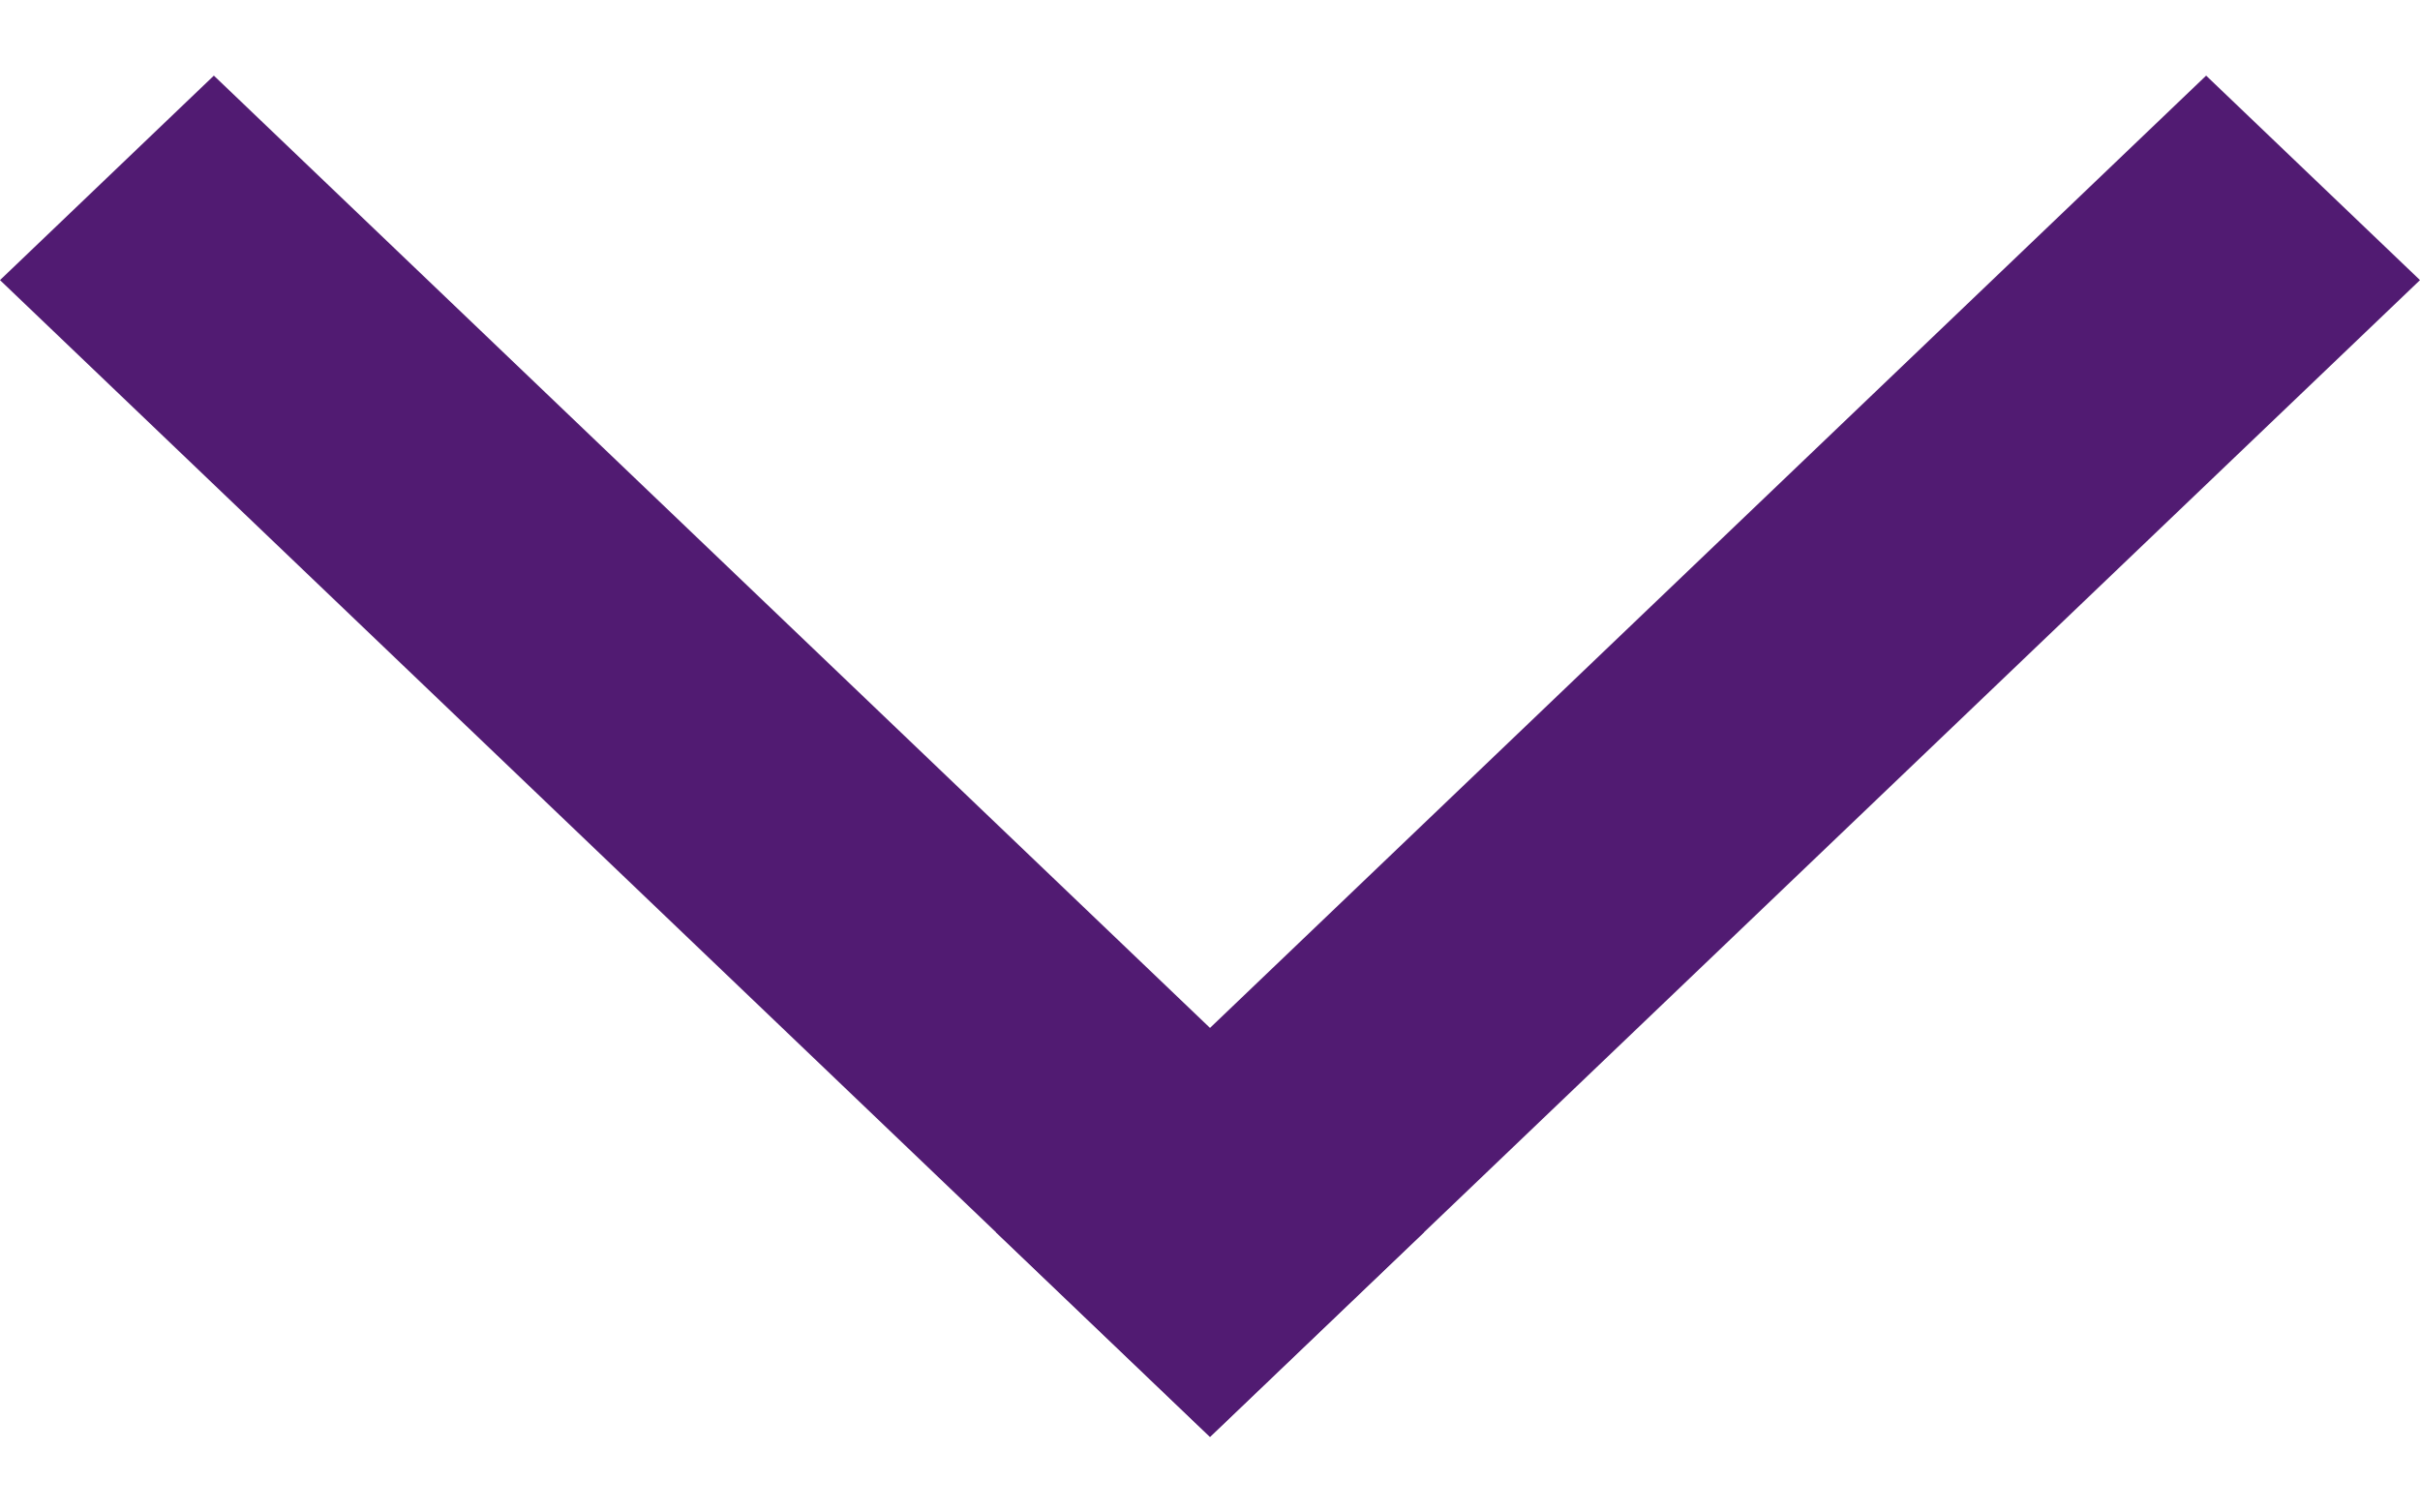 <svg width="16" height="10" viewBox="0 0 16 10" fill="none" xmlns="http://www.w3.org/2000/svg">
<path fill-rule="evenodd" clip-rule="evenodd" d="M8 9.5L0 1.852L1.414 0.5L9.414 8.148L8 9.5Z" fill="#511B72"/>
<path fill-rule="evenodd" clip-rule="evenodd" d="M8 9.5L16 1.852L14.586 0.5L6.586 8.148L8 9.5Z" fill="#511B72"/>
</svg>
